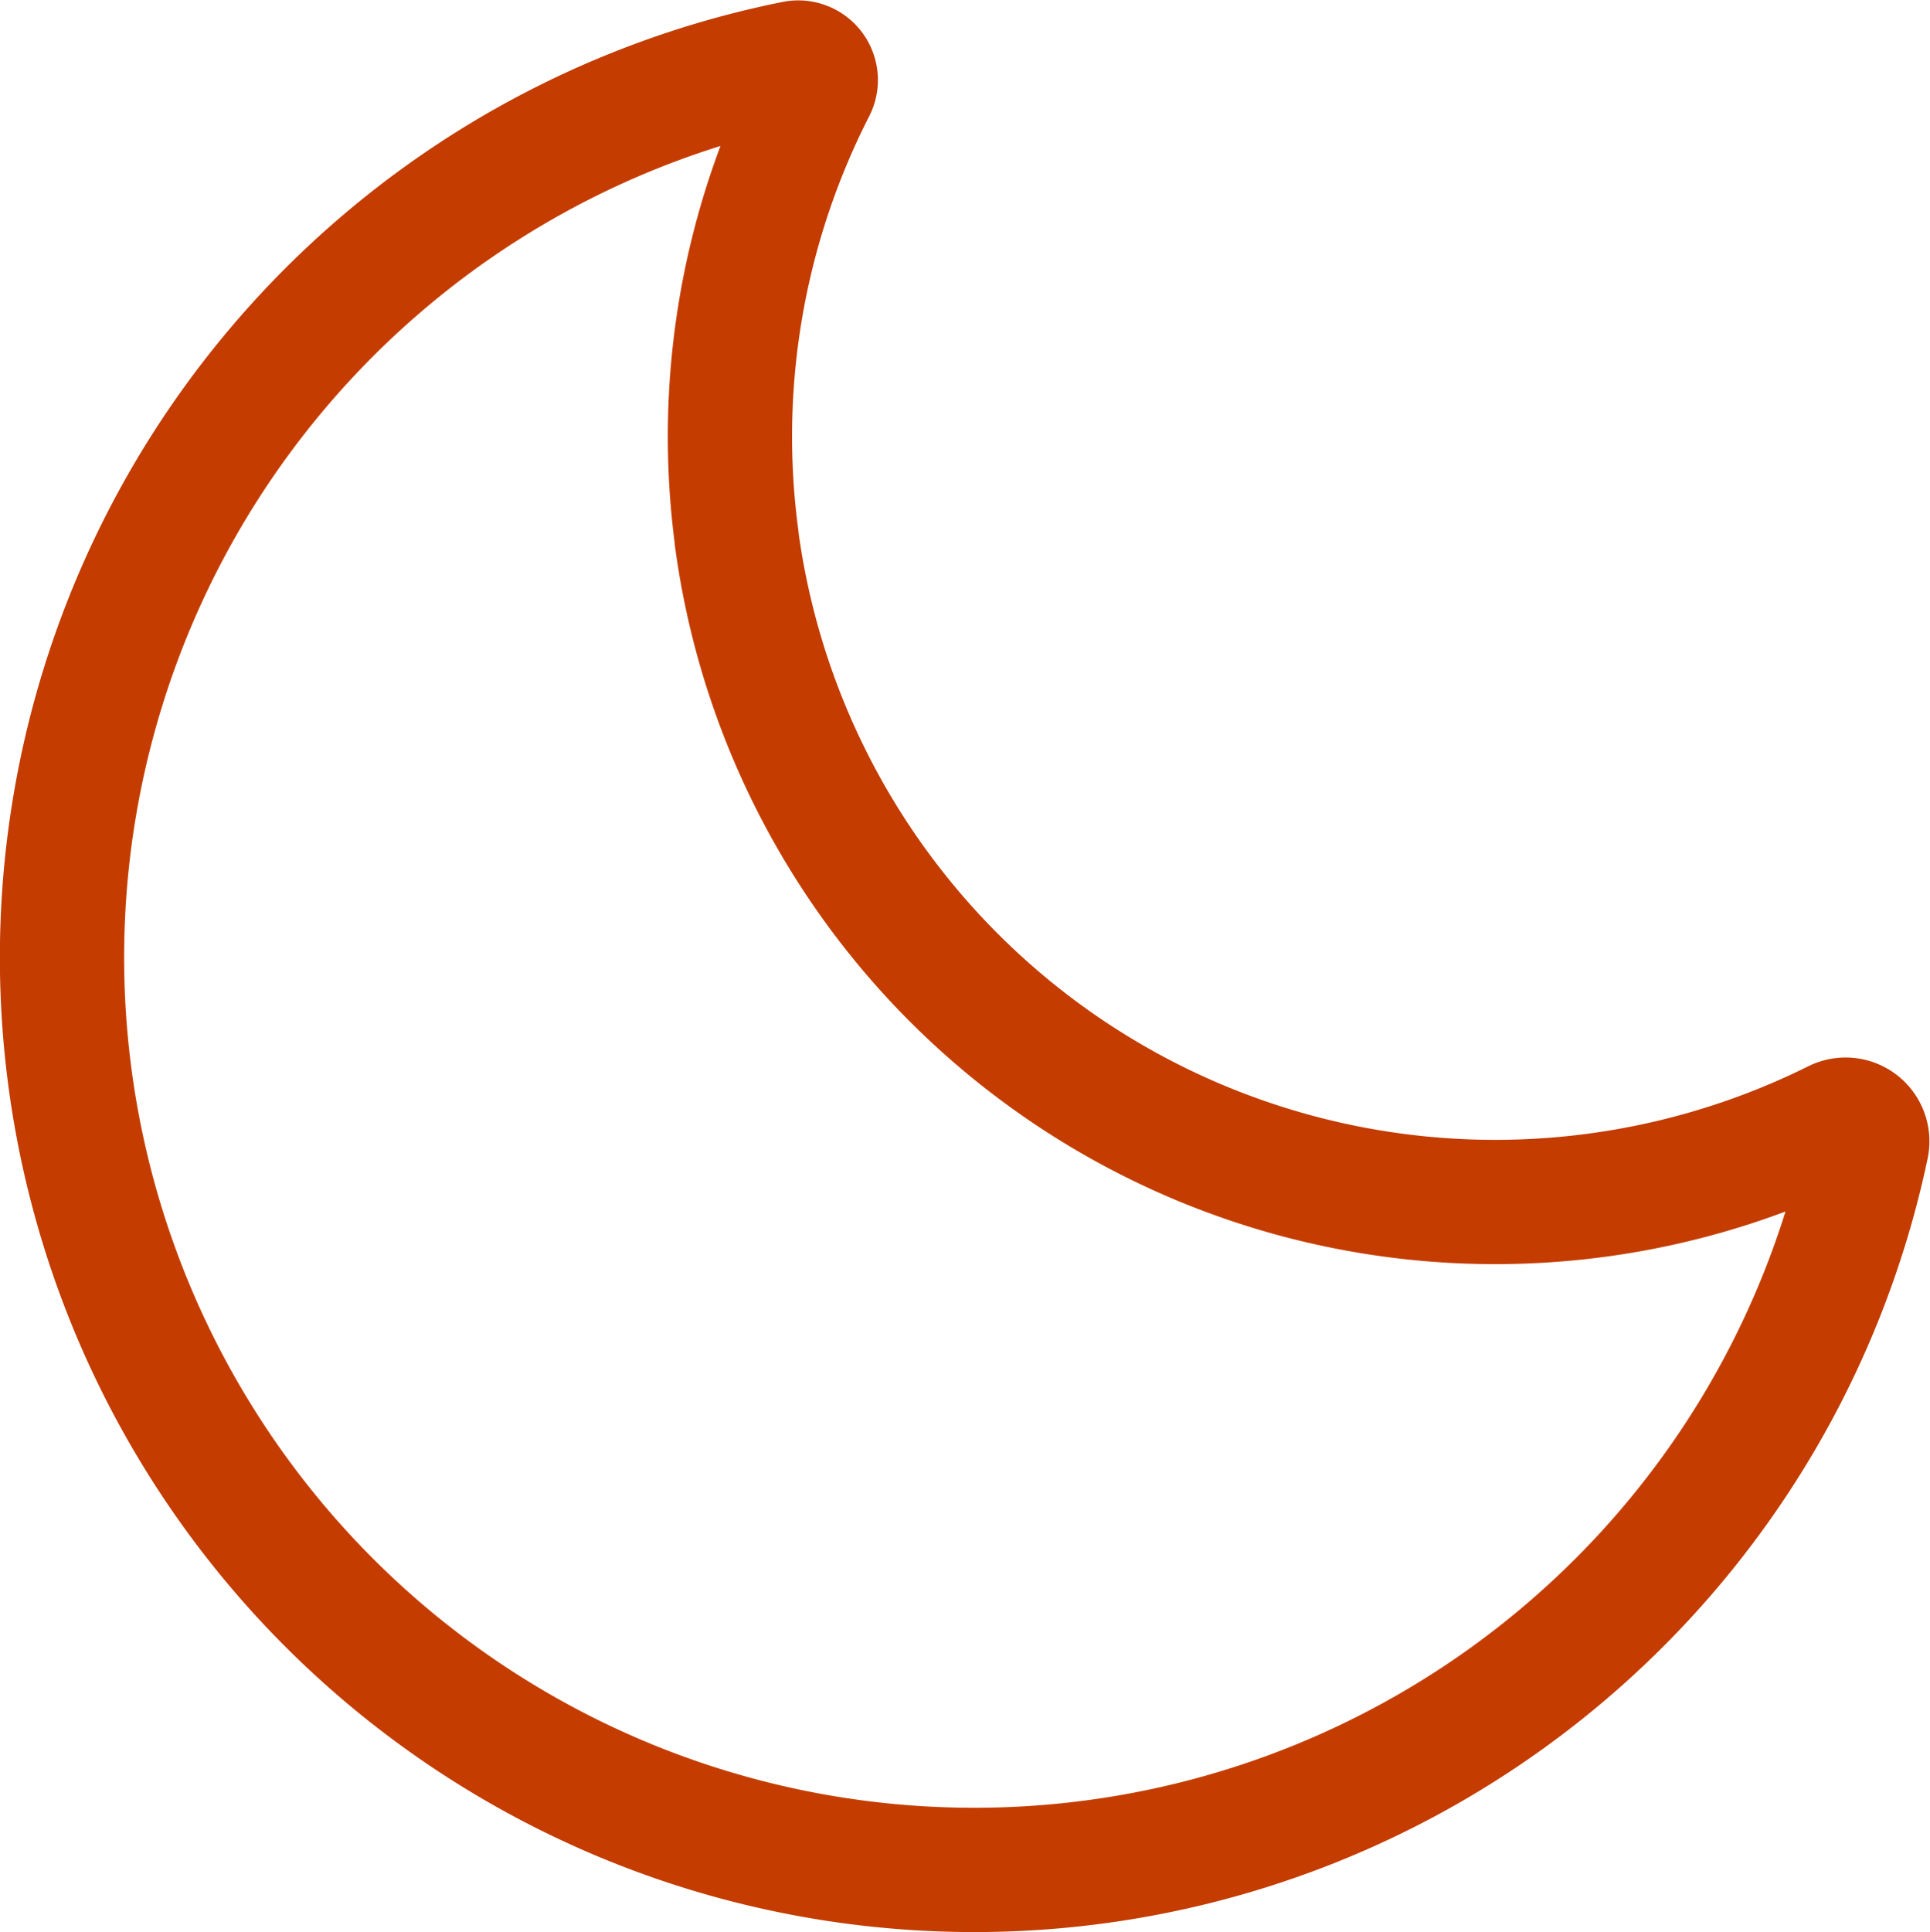 
<svg xmlns="http://www.w3.org/2000/svg" width="31.065" height="31.094" viewBox="0 0 31.065 31.094">
  

<path id="Path_51" data-name="Path 51" d="M86.855,137.184a12.317,12.317,0,0,1,1.239-7.236.282.282,0,0,0-.3-.411,14.683,14.683,0,1,0,17.25,17.432.349.349,0,0,0-.492-.391,12.319,12.319,0,0,1-17.7-9.4Z" transform="translate(-74.997 -128.526)" fill="none" stroke="#C43C00" stroke-linecap="round" stroke-linejoin="round" stroke-miterlimit="10" stroke-width="2"></path>
</svg>